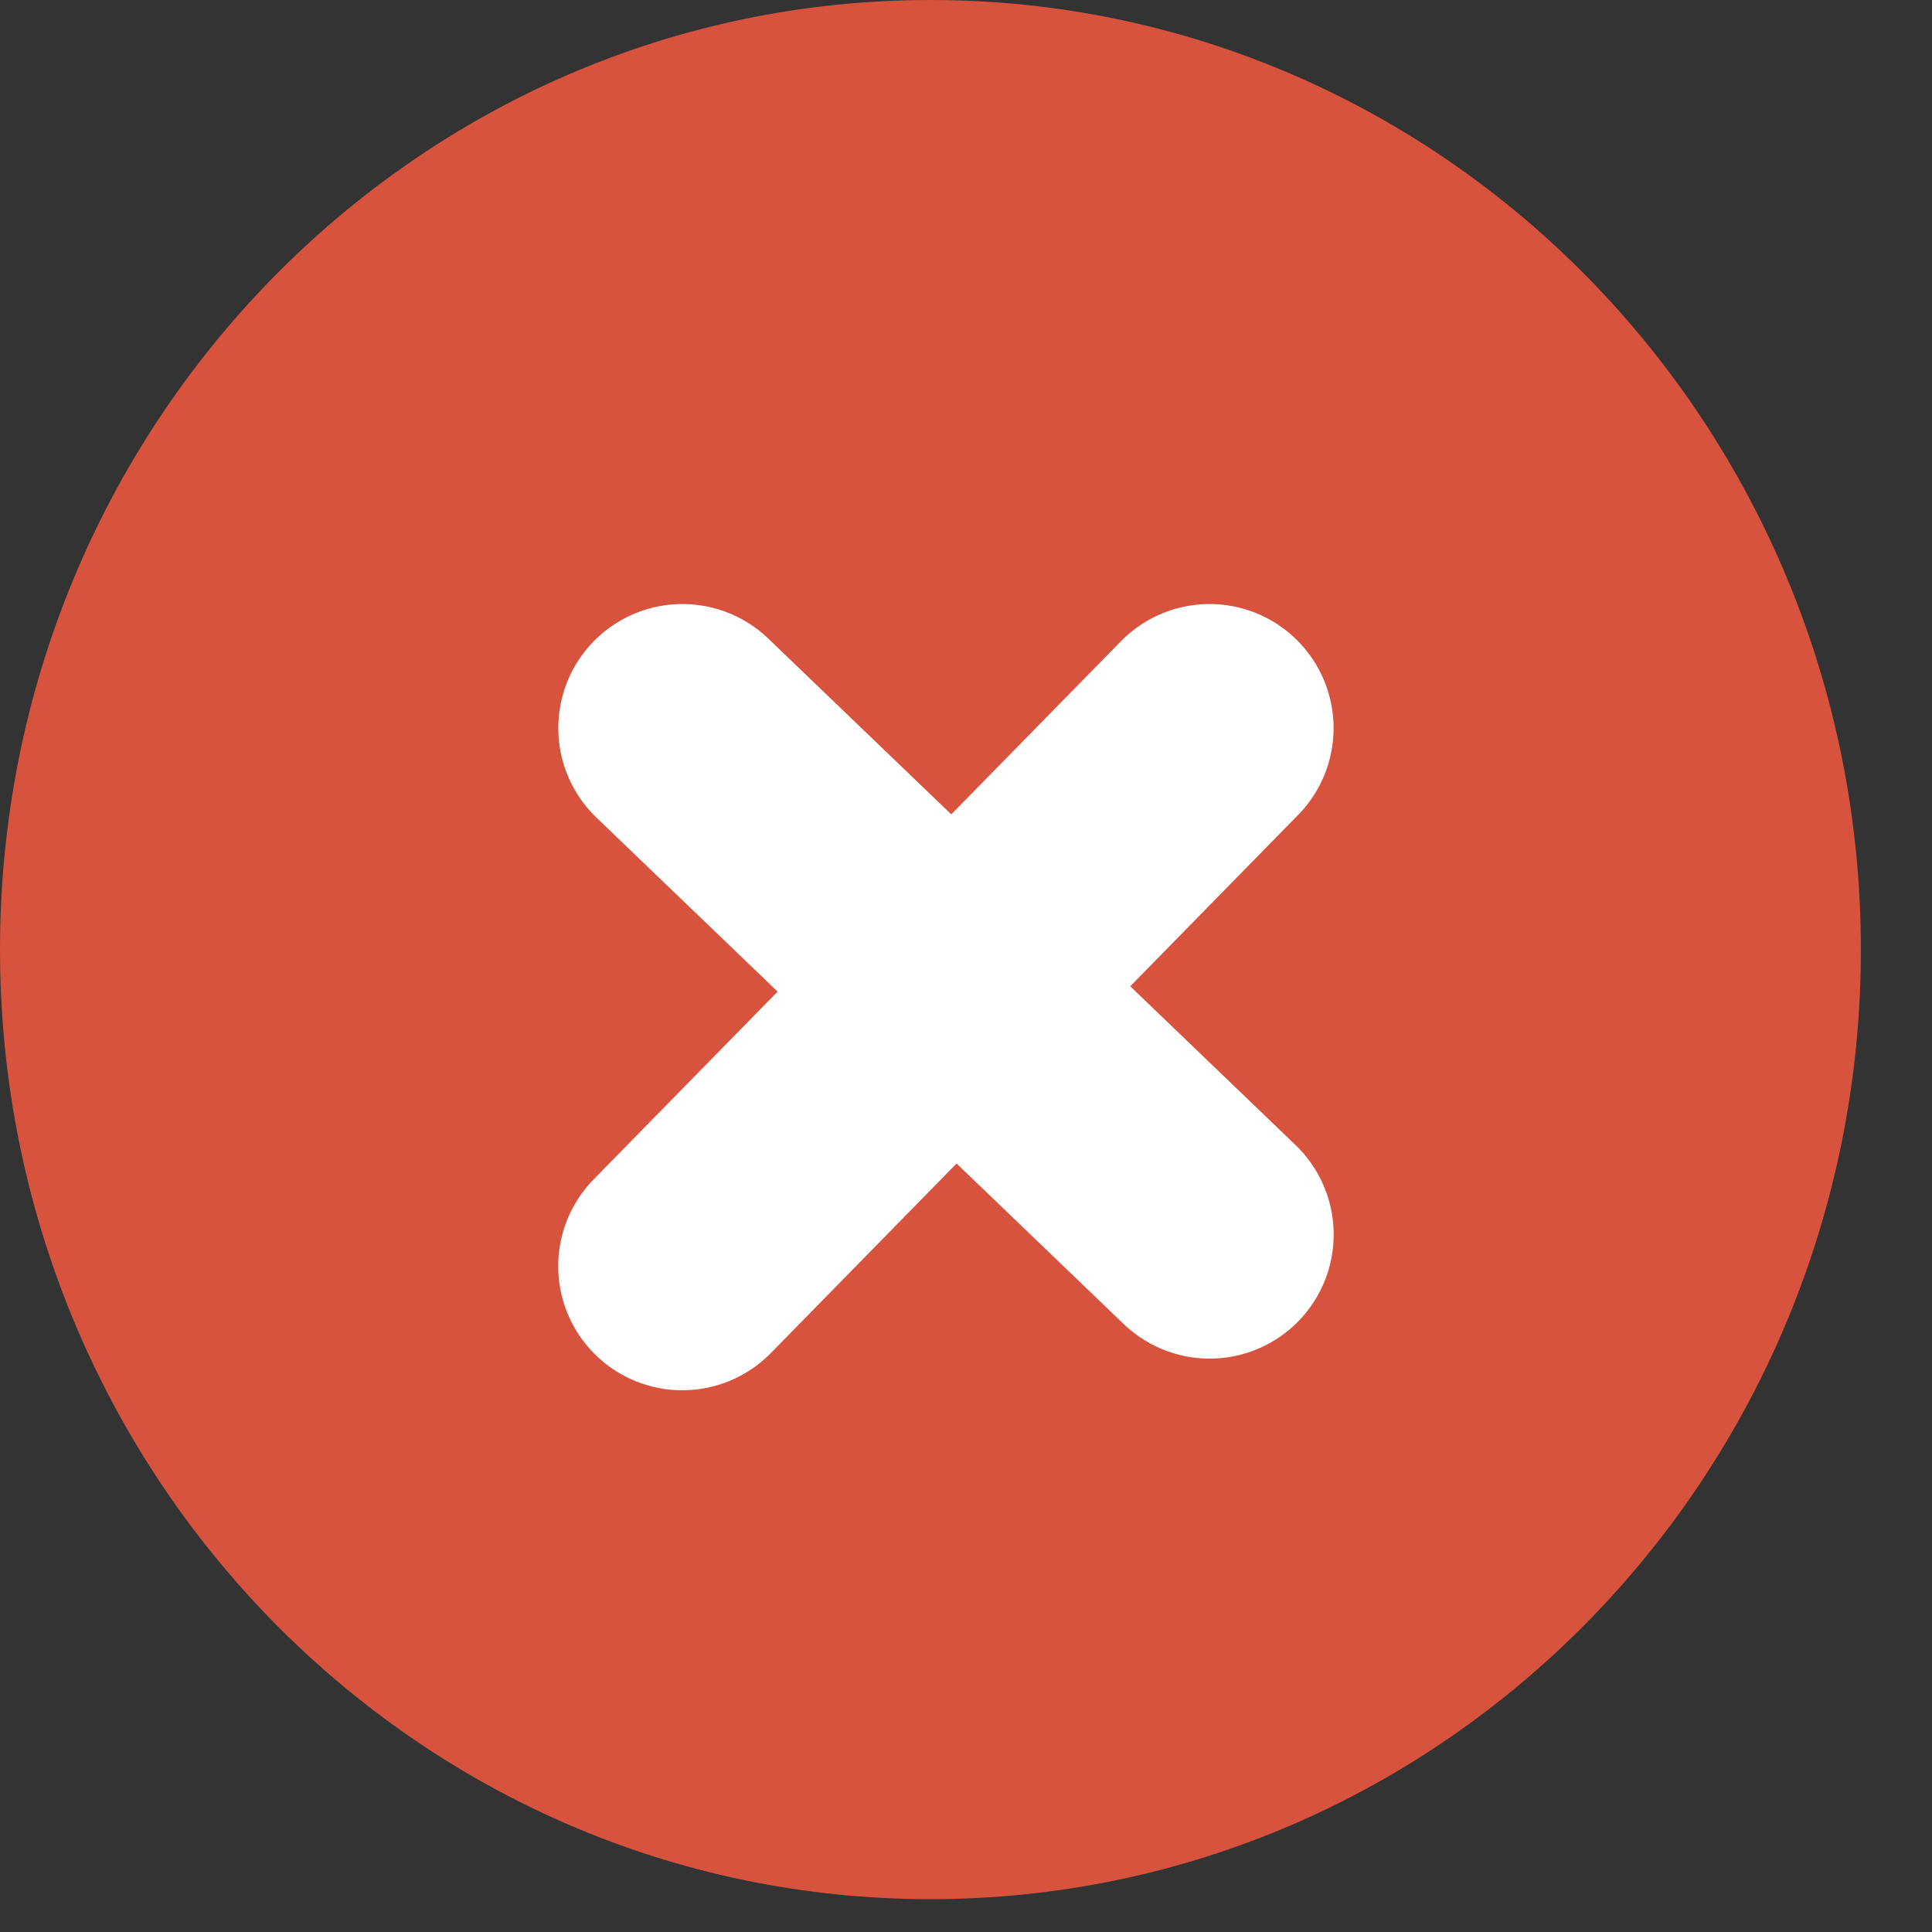 <svg width="21" height="21" viewBox="0 0 21 21" fill="none" xmlns="http://www.w3.org/2000/svg">
<rect x="0" y="0" width="21" height="21" fill="#333333" stroke="none"/>
<path d="M20.227 10.321C20.227 16.022 15.699 20.643 10.113 20.643C4.528 20.643 0 16.022 0 10.321C0 4.621 4.528 0 10.113 0C15.699 0 20.227 4.621 20.227 10.321Z" fill="#D7533E"/>
<path d="M7.416 13.763L13.147 7.914" stroke="white" stroke-width="2.697" stroke-linecap="round" stroke-linejoin="round"/>
<path d="M7.417 7.914L13.148 13.419" stroke="white" stroke-width="2.697" stroke-linecap="round" stroke-linejoin="round"/>
</svg>
